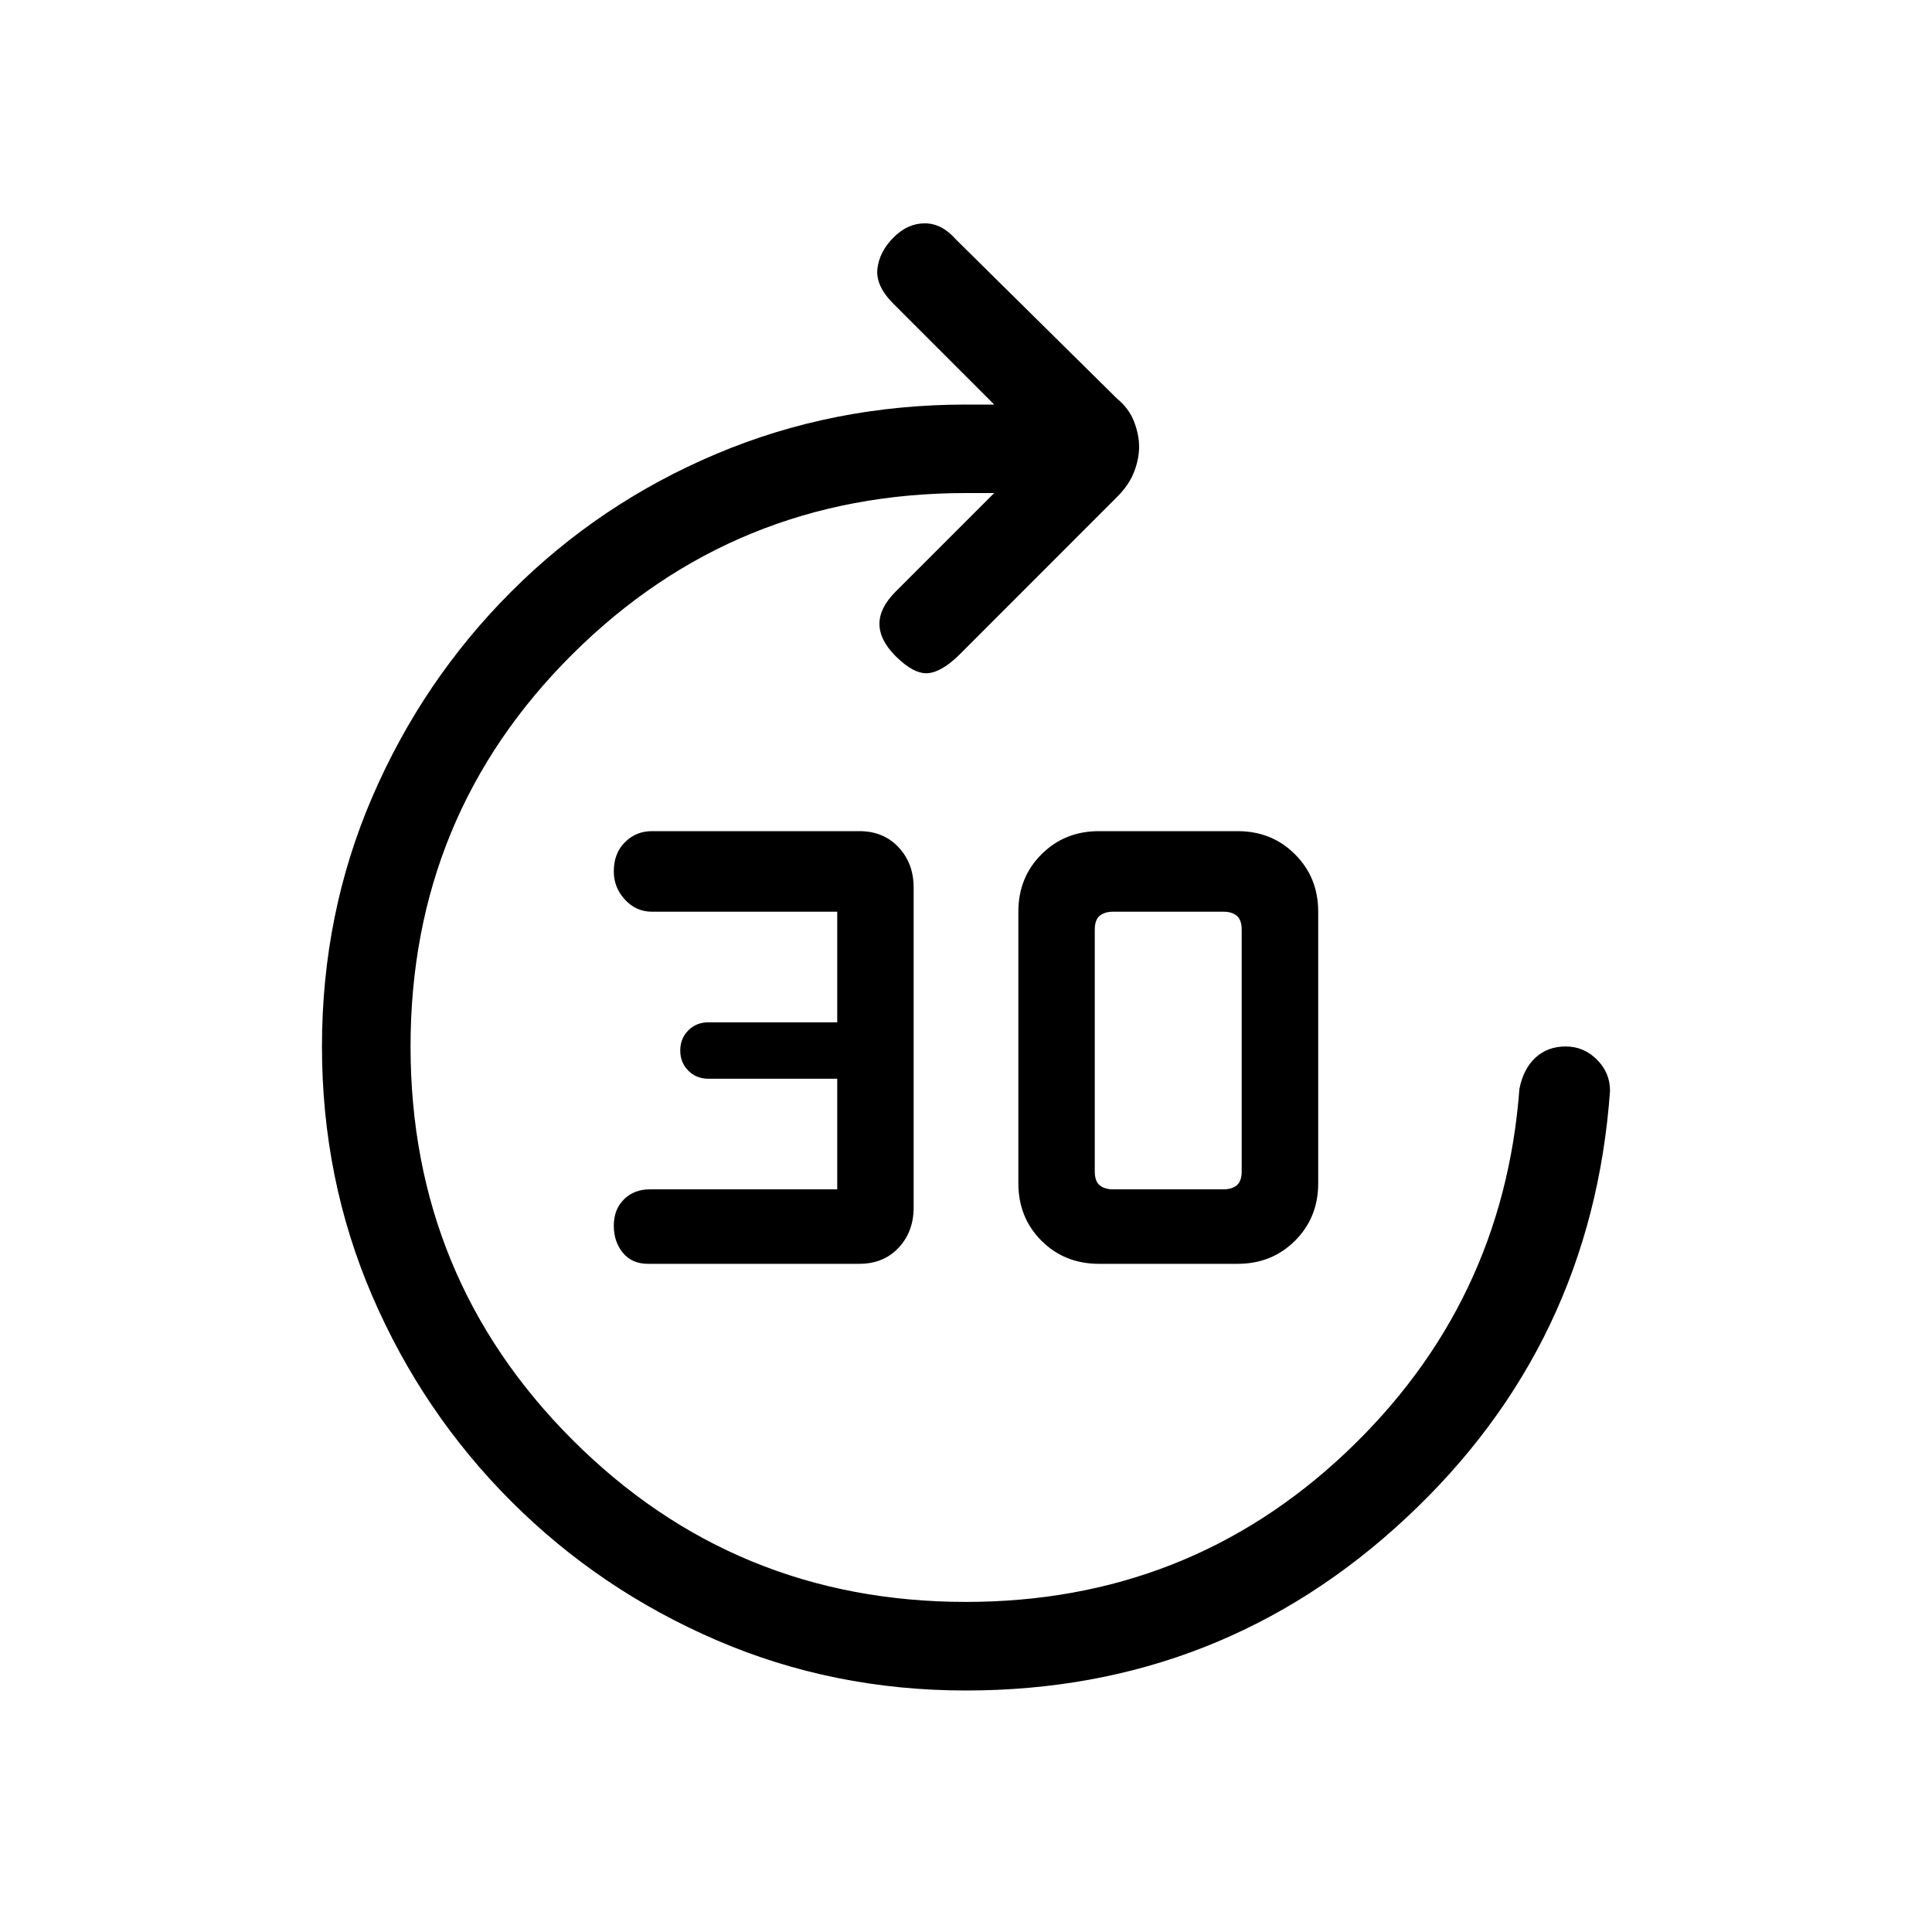 <svg xmlns="http://www.w3.org/2000/svg" height="20" width="20"><path d="M6.708 13.083Q6.542 13.083 6.448 12.969Q6.354 12.854 6.354 12.688Q6.354 12.521 6.458 12.417Q6.562 12.312 6.729 12.312H8.667V11.167H7.333Q7.208 11.167 7.125 11.083Q7.042 11 7.042 10.875Q7.042 10.75 7.125 10.667Q7.208 10.583 7.333 10.583H8.667V9.438H6.75Q6.583 9.438 6.469 9.312Q6.354 9.188 6.354 9.021Q6.354 8.833 6.469 8.719Q6.583 8.604 6.75 8.604H8.896Q9.146 8.604 9.302 8.771Q9.458 8.938 9.458 9.188V12.5Q9.458 12.75 9.302 12.917Q9.146 13.083 8.896 13.083ZM11.375 13.083Q11.021 13.083 10.781 12.844Q10.542 12.604 10.542 12.25V9.438Q10.542 9.083 10.781 8.844Q11.021 8.604 11.375 8.604H12.812Q13.167 8.604 13.406 8.844Q13.646 9.083 13.646 9.438V12.25Q13.646 12.604 13.406 12.844Q13.167 13.083 12.812 13.083ZM11.521 12.312H12.667Q12.75 12.312 12.802 12.271Q12.854 12.229 12.854 12.125V9.625Q12.854 9.521 12.802 9.479Q12.75 9.438 12.667 9.438H11.521Q11.438 9.438 11.385 9.479Q11.333 9.521 11.333 9.625V12.125Q11.333 12.229 11.385 12.271Q11.438 12.312 11.521 12.312ZM10 17.5Q8.625 17.5 7.417 16.979Q6.208 16.458 5.292 15.542Q4.375 14.625 3.854 13.417Q3.333 12.208 3.333 10.833Q3.333 9.458 3.854 8.25Q4.375 7.042 5.292 6.125Q6.208 5.208 7.417 4.698Q8.625 4.188 10 4.188H10.292L9.25 3.146Q9.062 2.958 9.083 2.781Q9.104 2.604 9.25 2.458Q9.396 2.312 9.573 2.312Q9.75 2.312 9.896 2.479L11.562 4.125Q11.688 4.229 11.74 4.365Q11.792 4.5 11.792 4.625Q11.792 4.75 11.74 4.885Q11.688 5.021 11.562 5.146L9.938 6.771Q9.75 6.958 9.604 6.969Q9.458 6.979 9.271 6.792Q9.104 6.625 9.104 6.458Q9.104 6.292 9.271 6.125L10.292 5.104H10Q7.604 5.104 5.927 6.771Q4.25 8.438 4.25 10.833Q4.25 13.229 5.927 14.906Q7.604 16.583 10 16.583Q12.292 16.583 13.927 15.042Q15.562 13.5 15.729 11.271Q15.771 11.062 15.896 10.948Q16.021 10.833 16.208 10.833Q16.396 10.833 16.531 10.969Q16.667 11.104 16.667 11.292Q16.479 13.917 14.562 15.708Q12.646 17.5 10 17.5Z"/></svg>
